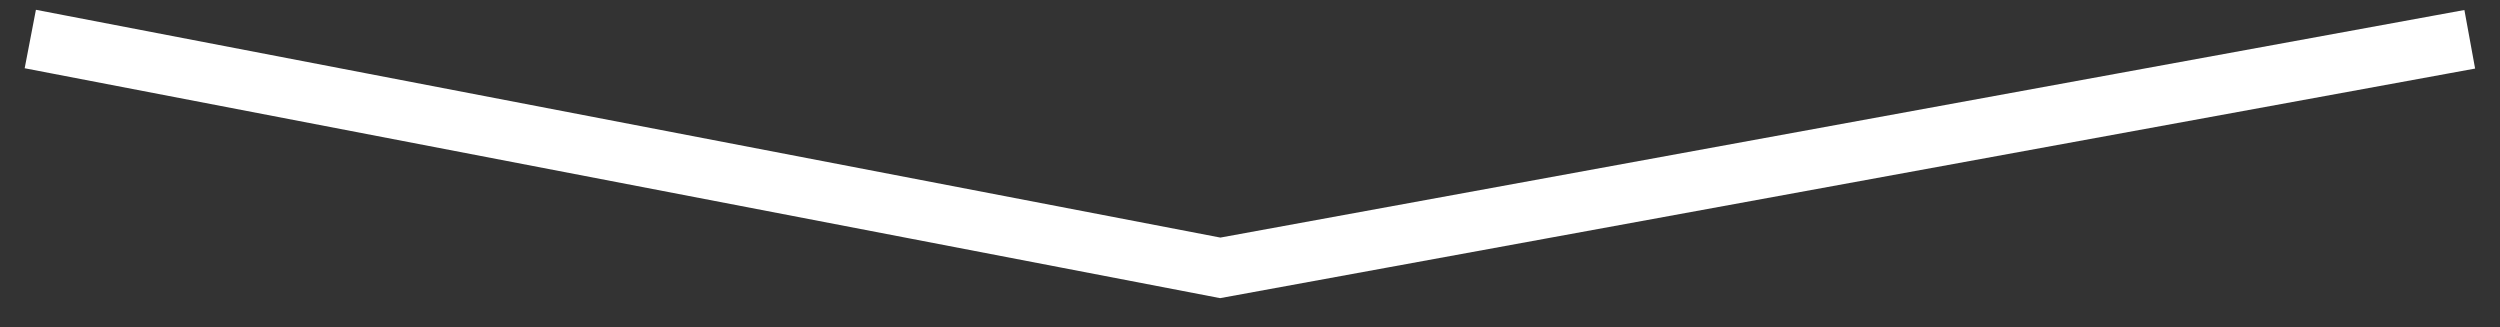 <svg fill="none" height="11" viewBox="0 0 84 11" width="84" xmlns="http://www.w3.org/2000/svg"><rect x="0" y="0" width="84" height="11" fill="#333333" stroke="none"/><path d="m2 1.5 39 7.5 41-7.5" stroke="#fff" stroke-linecap="square" stroke-width="2"/></svg>